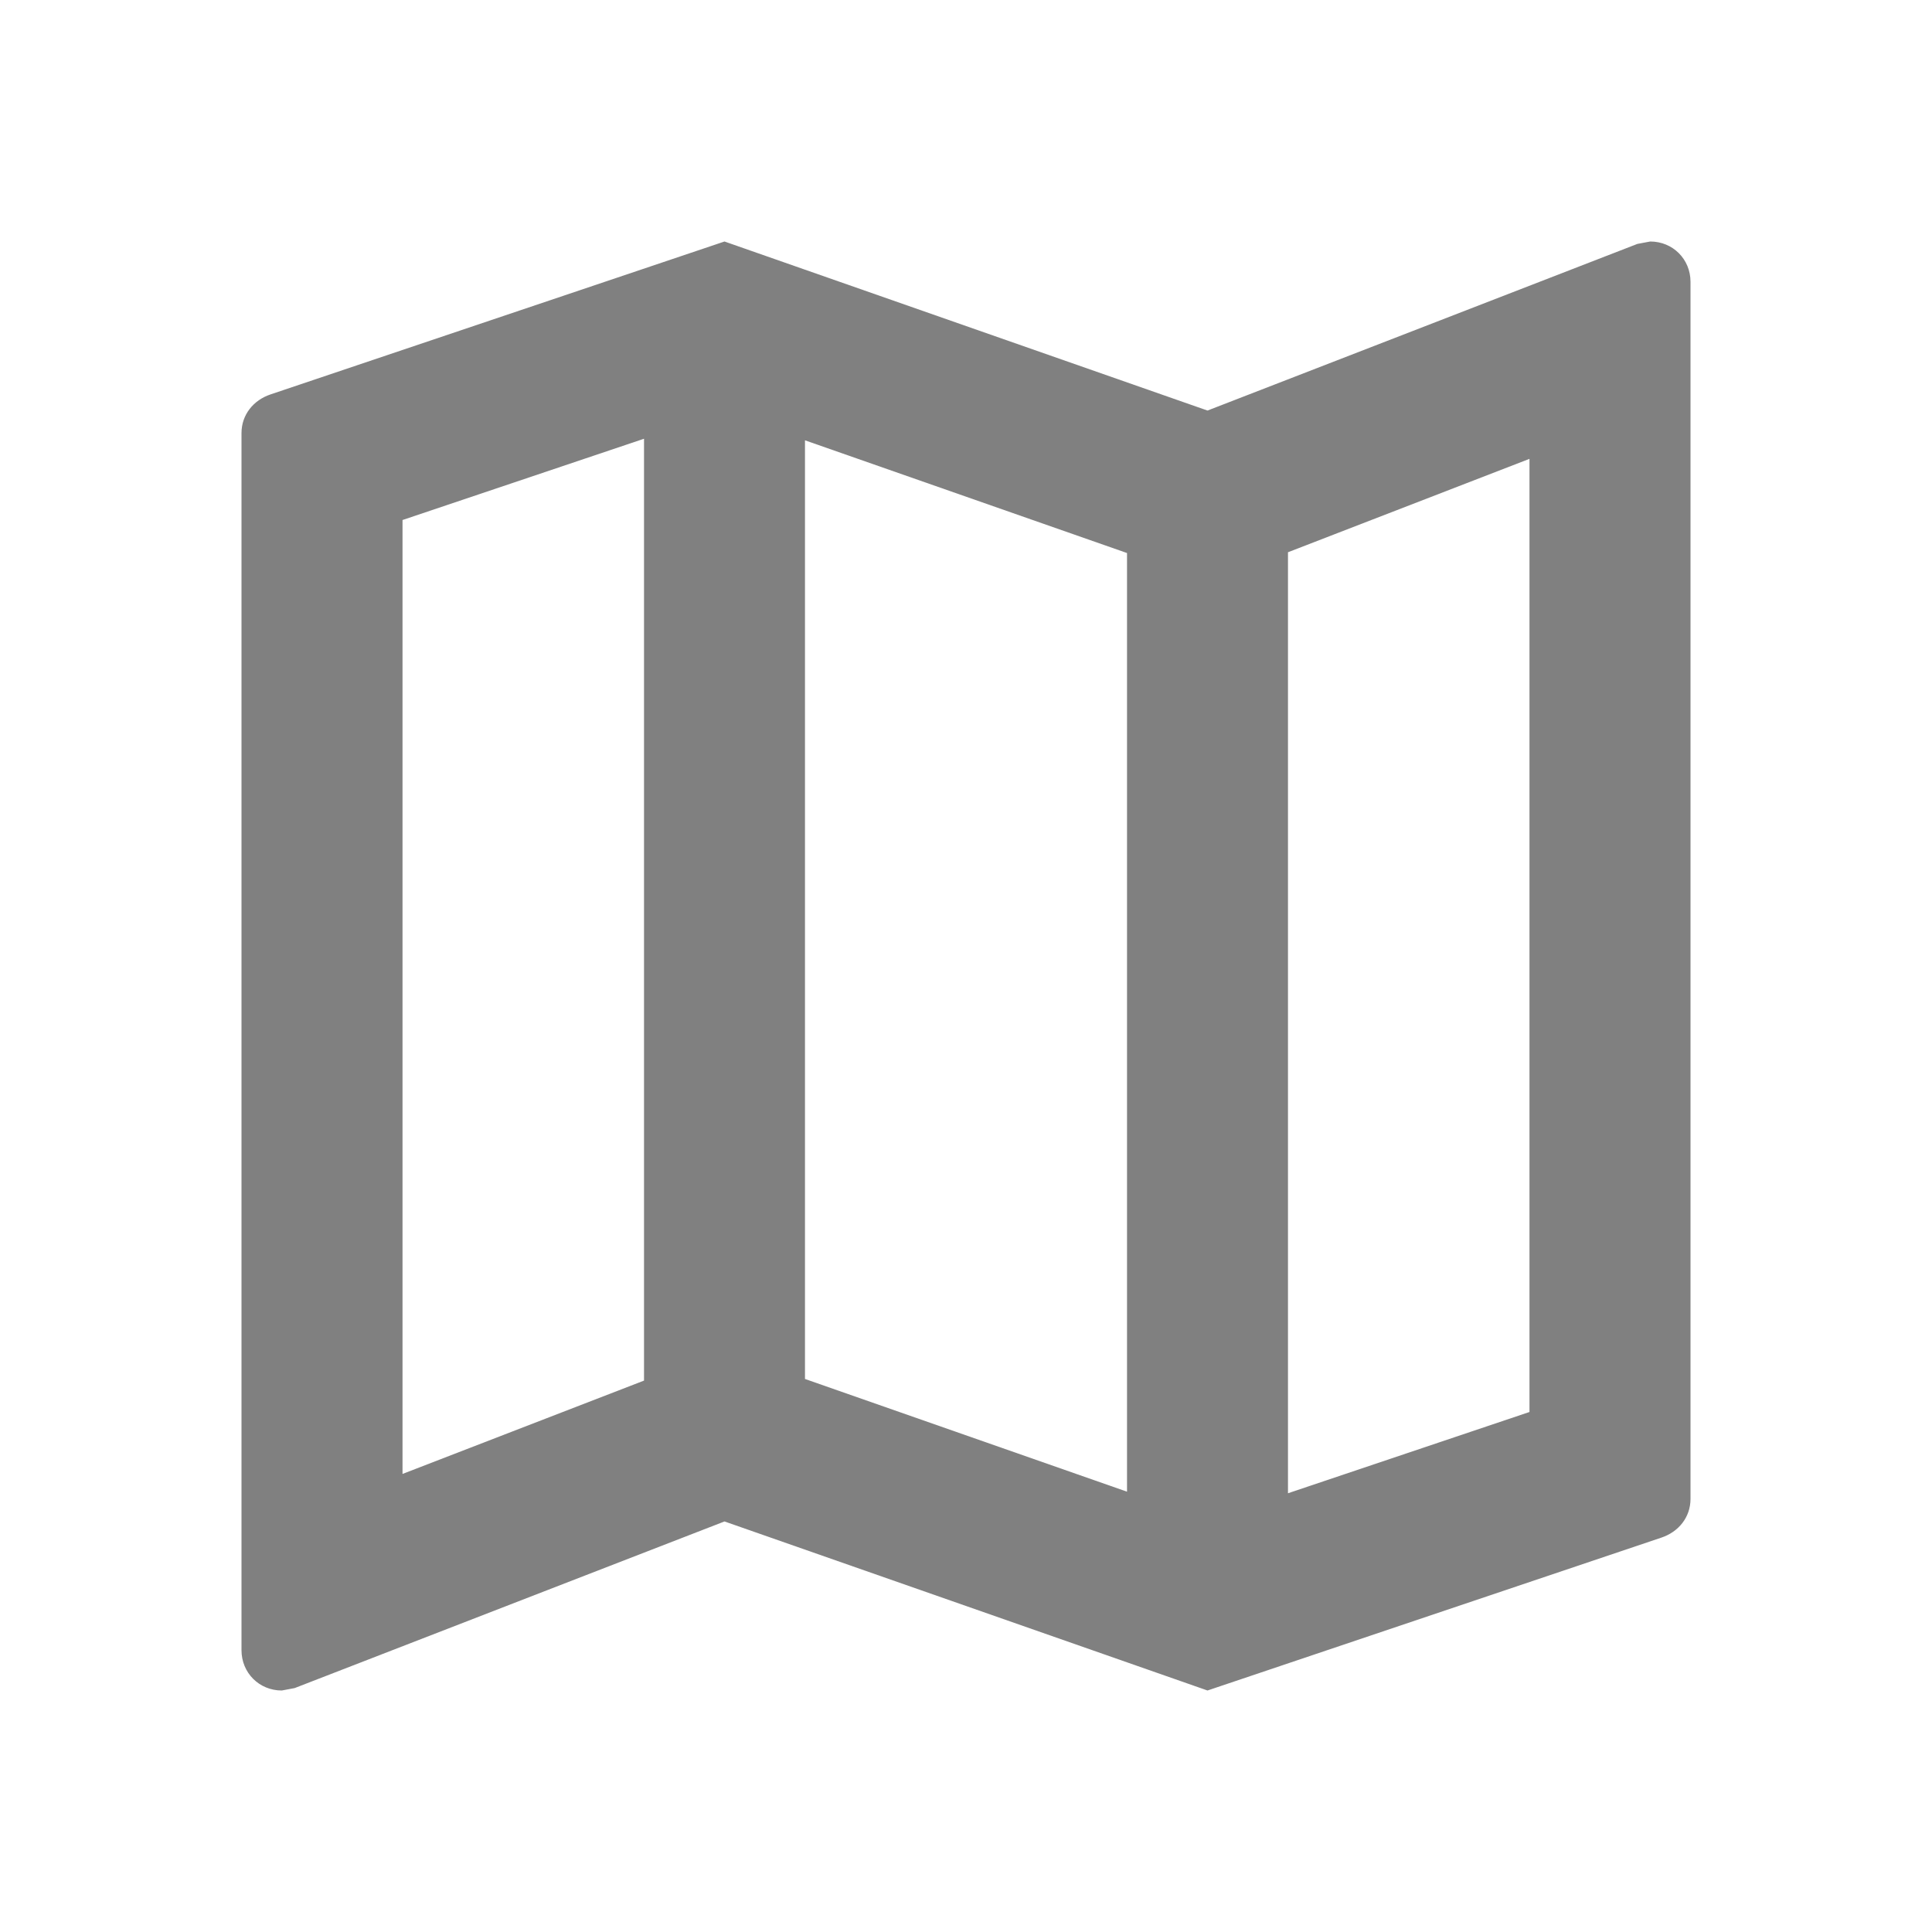 <svg width="32" height="32" viewBox="0 0 32 32" fill="none" xmlns="http://www.w3.org/2000/svg">
<path d="M27.333 4L27.12 4.04L20 6.8L12 4L4.48 6.533C4.2 6.627 4 6.867 4 7.173V27.333C4 27.707 4.293 28 4.667 28L4.88 27.96L12 25.2L20 28L27.52 25.467C27.8 25.373 28 25.133 28 24.827V4.667C28 4.293 27.707 4 27.333 4ZM13.333 7.293L18.667 9.16V24.707L13.333 22.84V7.293ZM6.667 8.613L10.667 7.267V22.867L6.667 24.413V8.613ZM25.333 23.387L21.333 24.733V9.147L25.333 7.6V23.387Z" fill="#808080"/>
</svg>
